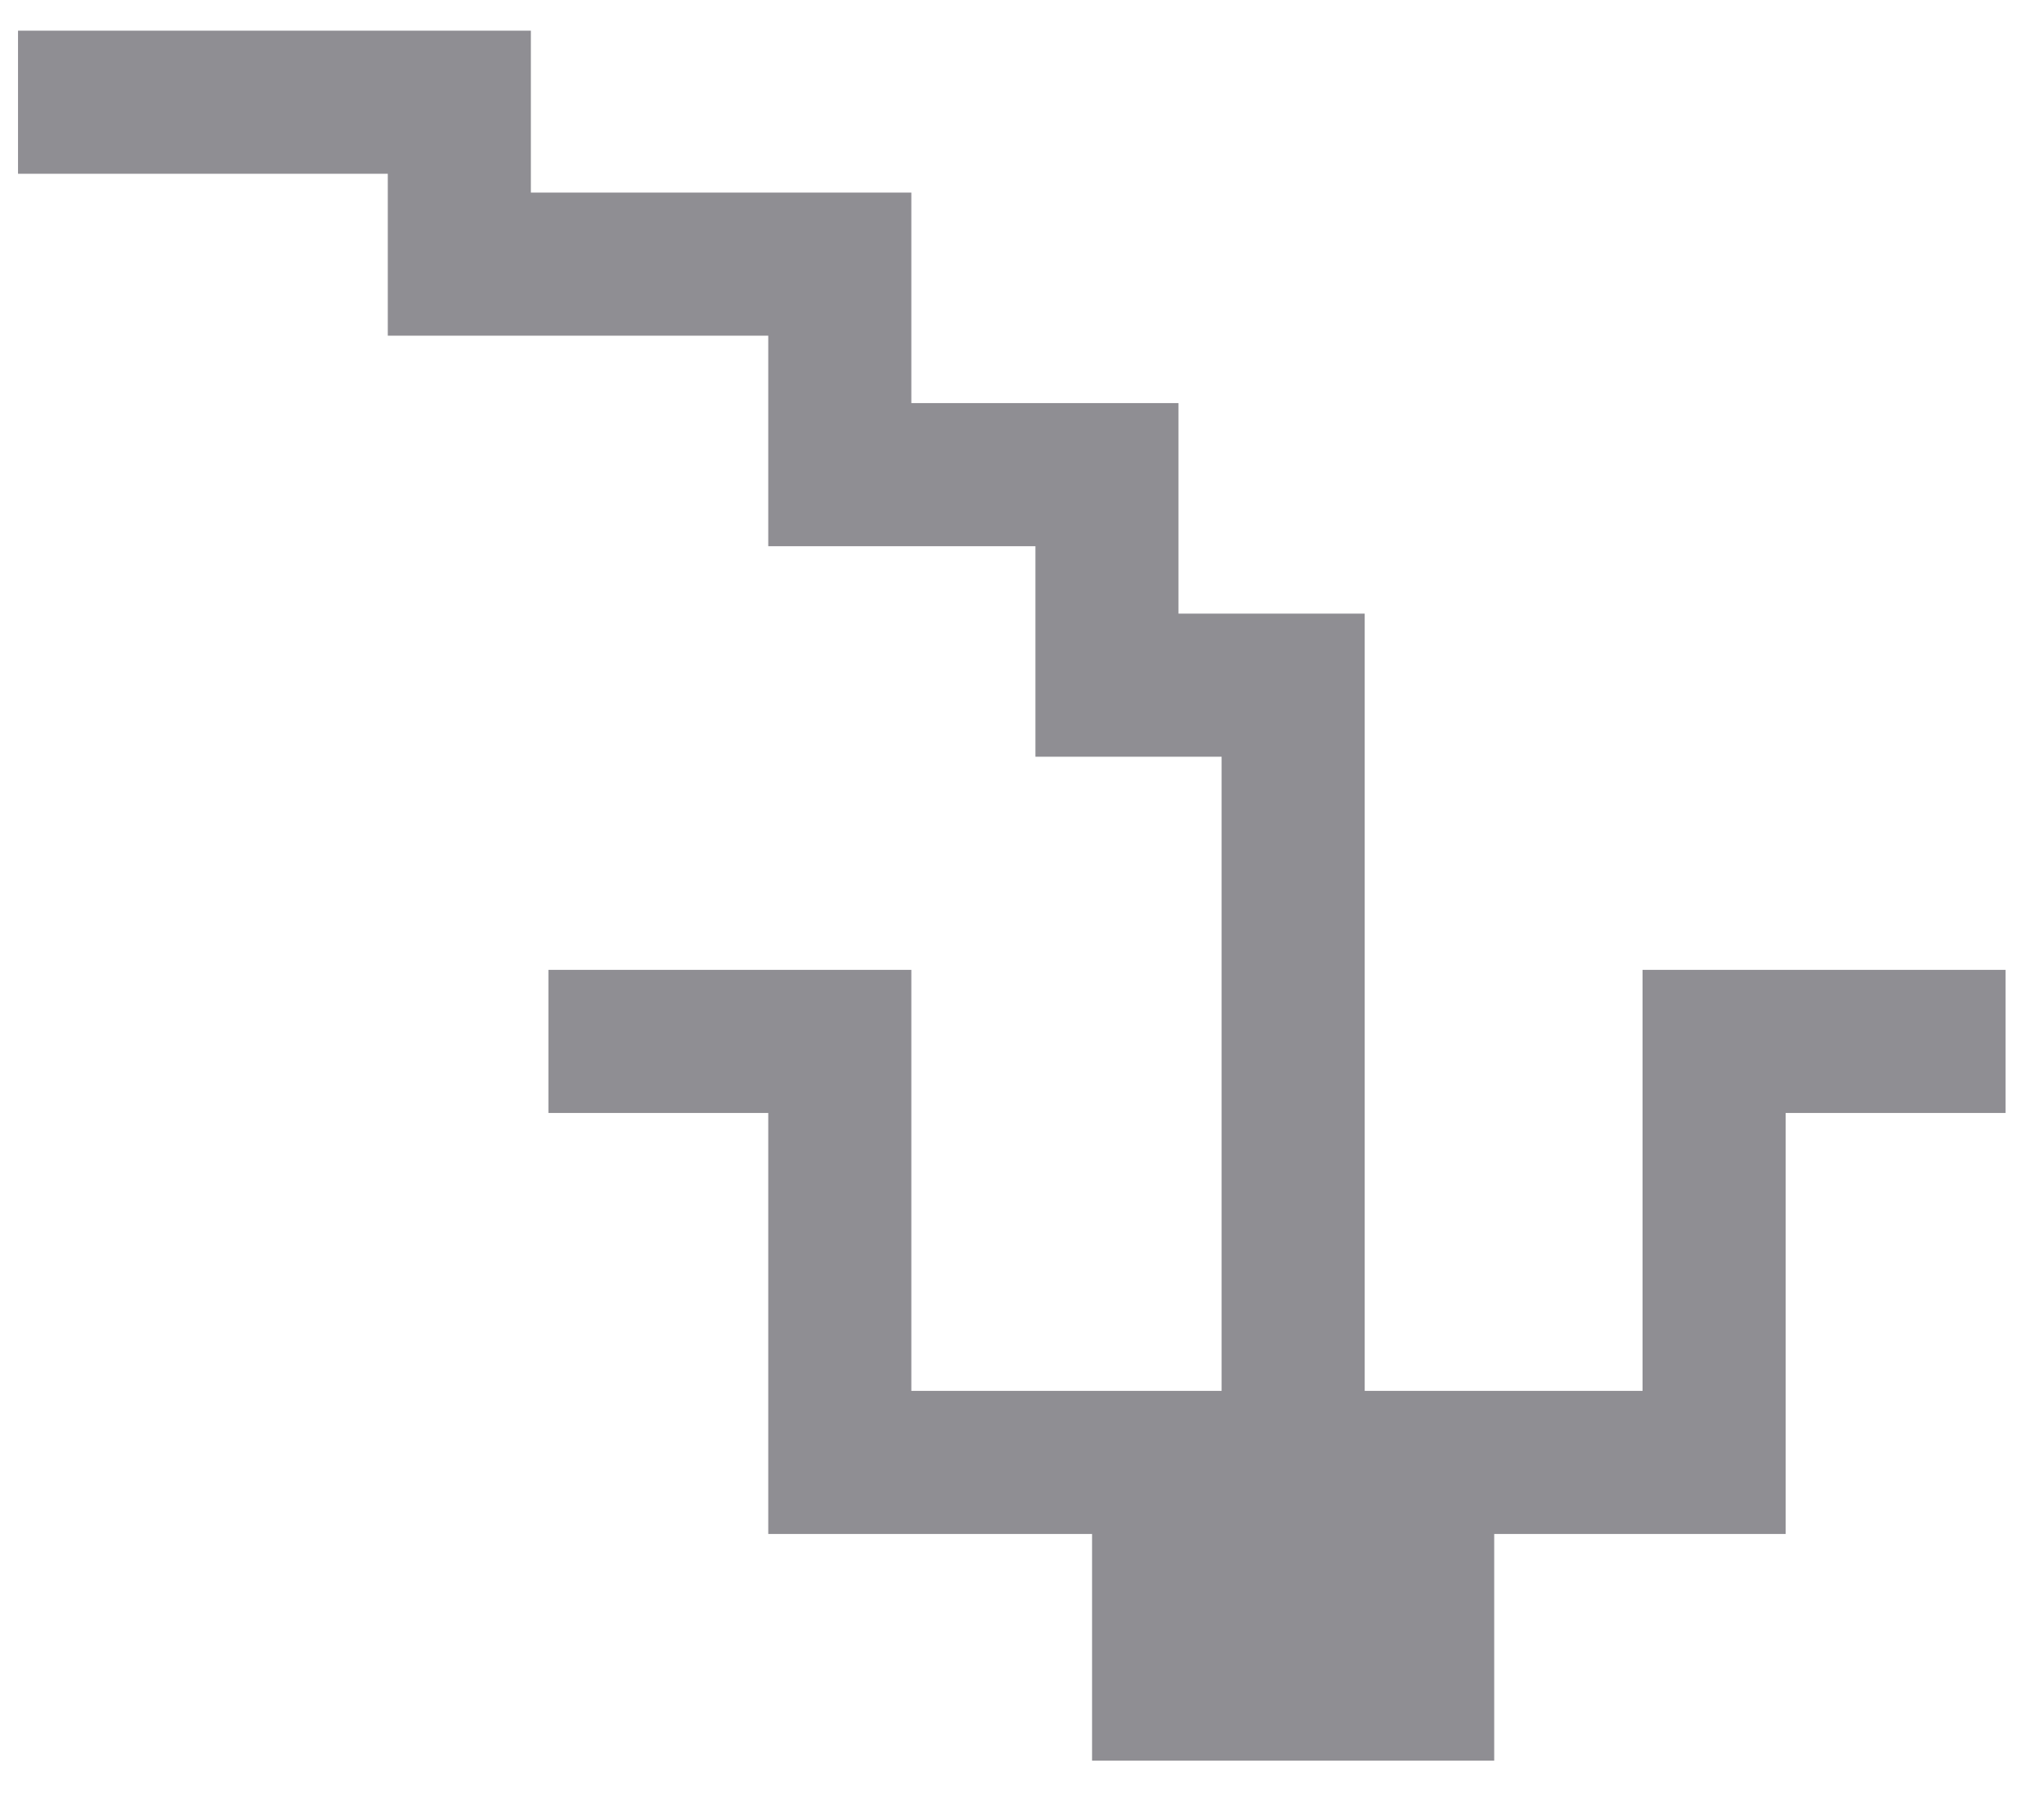 <svg width="50" height="44" viewBox="0 0 50 44" fill="none" xmlns="http://www.w3.org/2000/svg">
<path d="M34.801 35.768V41.312H28.464V35.768H31.633H34.801Z" fill="#8F8E93"/>
<path d="M49.059 25.471H41.93V35.768H34.801M34.801 35.768V41.312H28.464V35.768M34.801 35.768H31.633M28.464 35.768H20.543V25.471H13.415M28.464 35.768H31.633M31.633 35.768V16.758H27.078V11.609H20.543V6.46H11.236V2.5H0.441" stroke="#8F8E93" stroke-width="3.5"/>
</svg>
